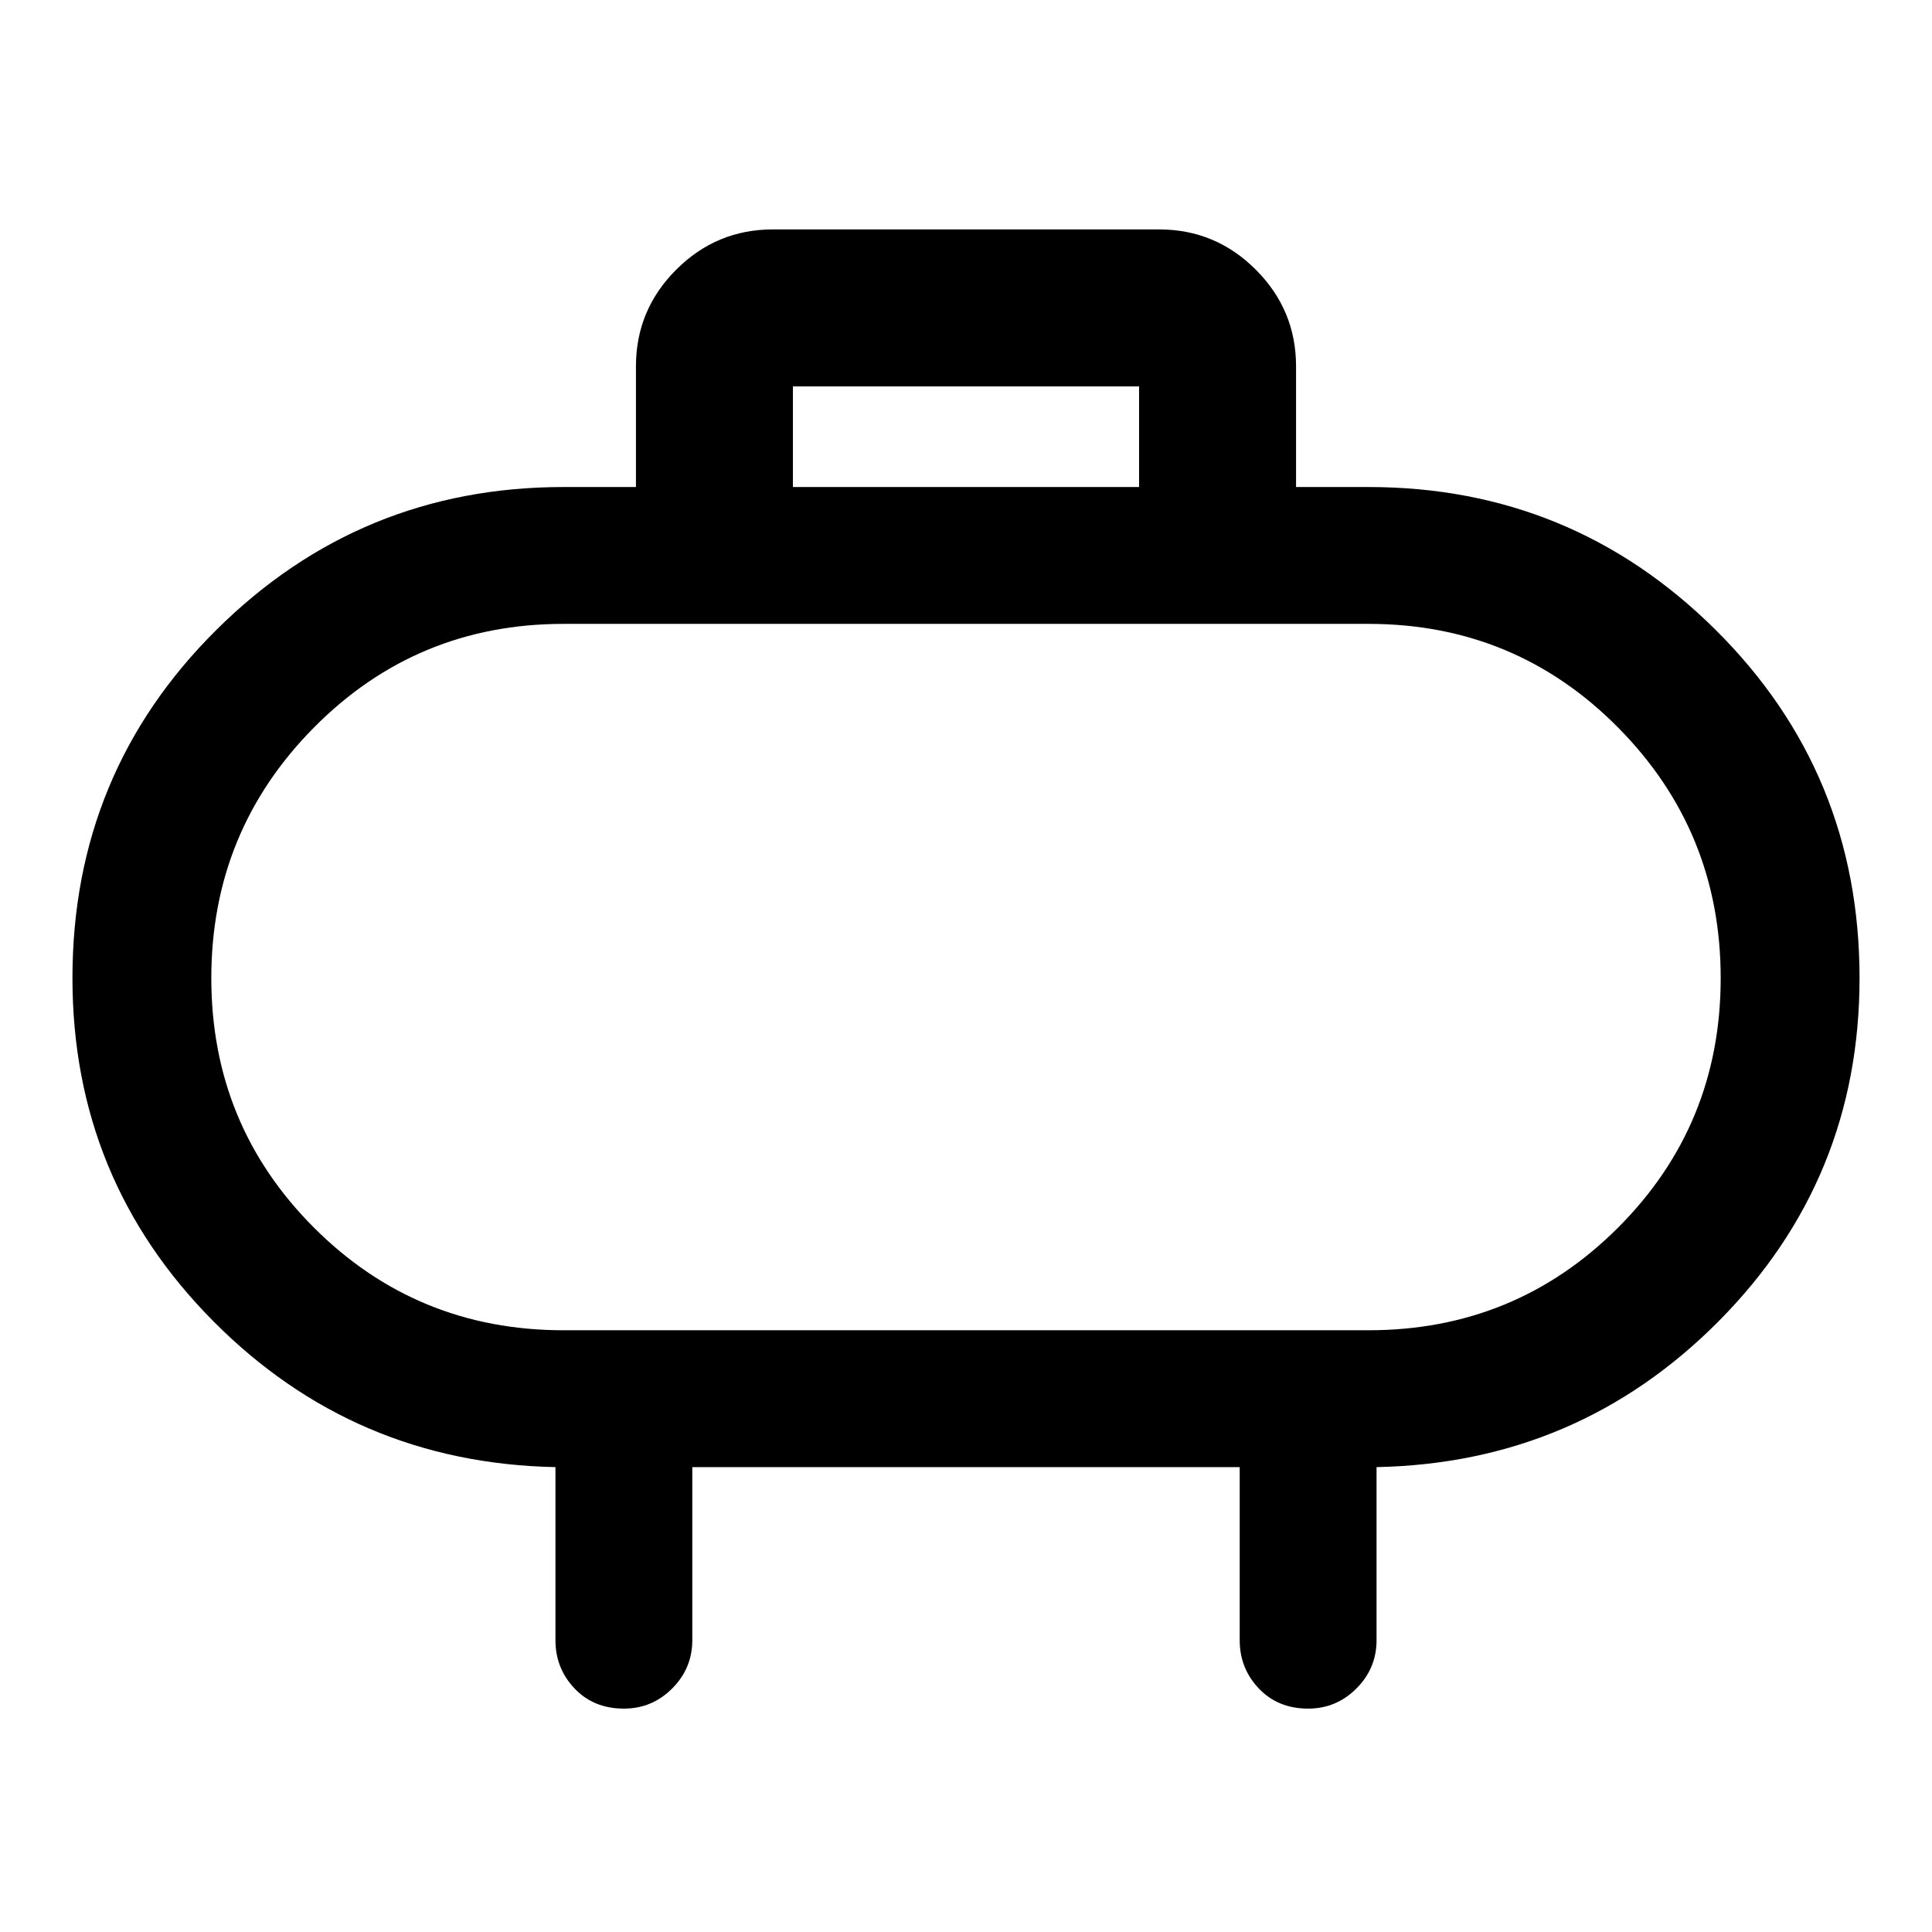<svg xmlns="http://www.w3.org/2000/svg" width="48" height="48"><path d="M19.7 12.1h8.6V9.6h-8.6zm12.5-3v3H34q5.05 0 8.625 3.55T46.2 24.3q0 5-3.5 8.525-3.5 3.525-8.5 3.625v4.3q0 .7-.5 1.2t-1.2.5q-.75 0-1.225-.5-.475-.5-.475-1.2v-4.3H17.2v4.3q0 .7-.5 1.2t-1.2.5q-.75 0-1.225-.5-.475-.5-.475-1.2v-4.3q-5-.1-8.5-3.625T1.8 24.3q0-5.1 3.575-8.65Q8.95 12.1 14 12.1h1.8v-3q0-1.4 1-2.4t2.4-1h9.6q1.4 0 2.4 1t1 2.4zM14 33.05h20q3.65 0 6.2-2.55 2.55-2.55 2.55-6.2 0-3.65-2.55-6.225Q37.65 15.5 34 15.5H14q-3.65 0-6.2 2.575Q5.25 20.65 5.25 24.3q0 3.65 2.55 6.2 2.55 2.55 6.2 2.55zm10-8.75z"/></svg>